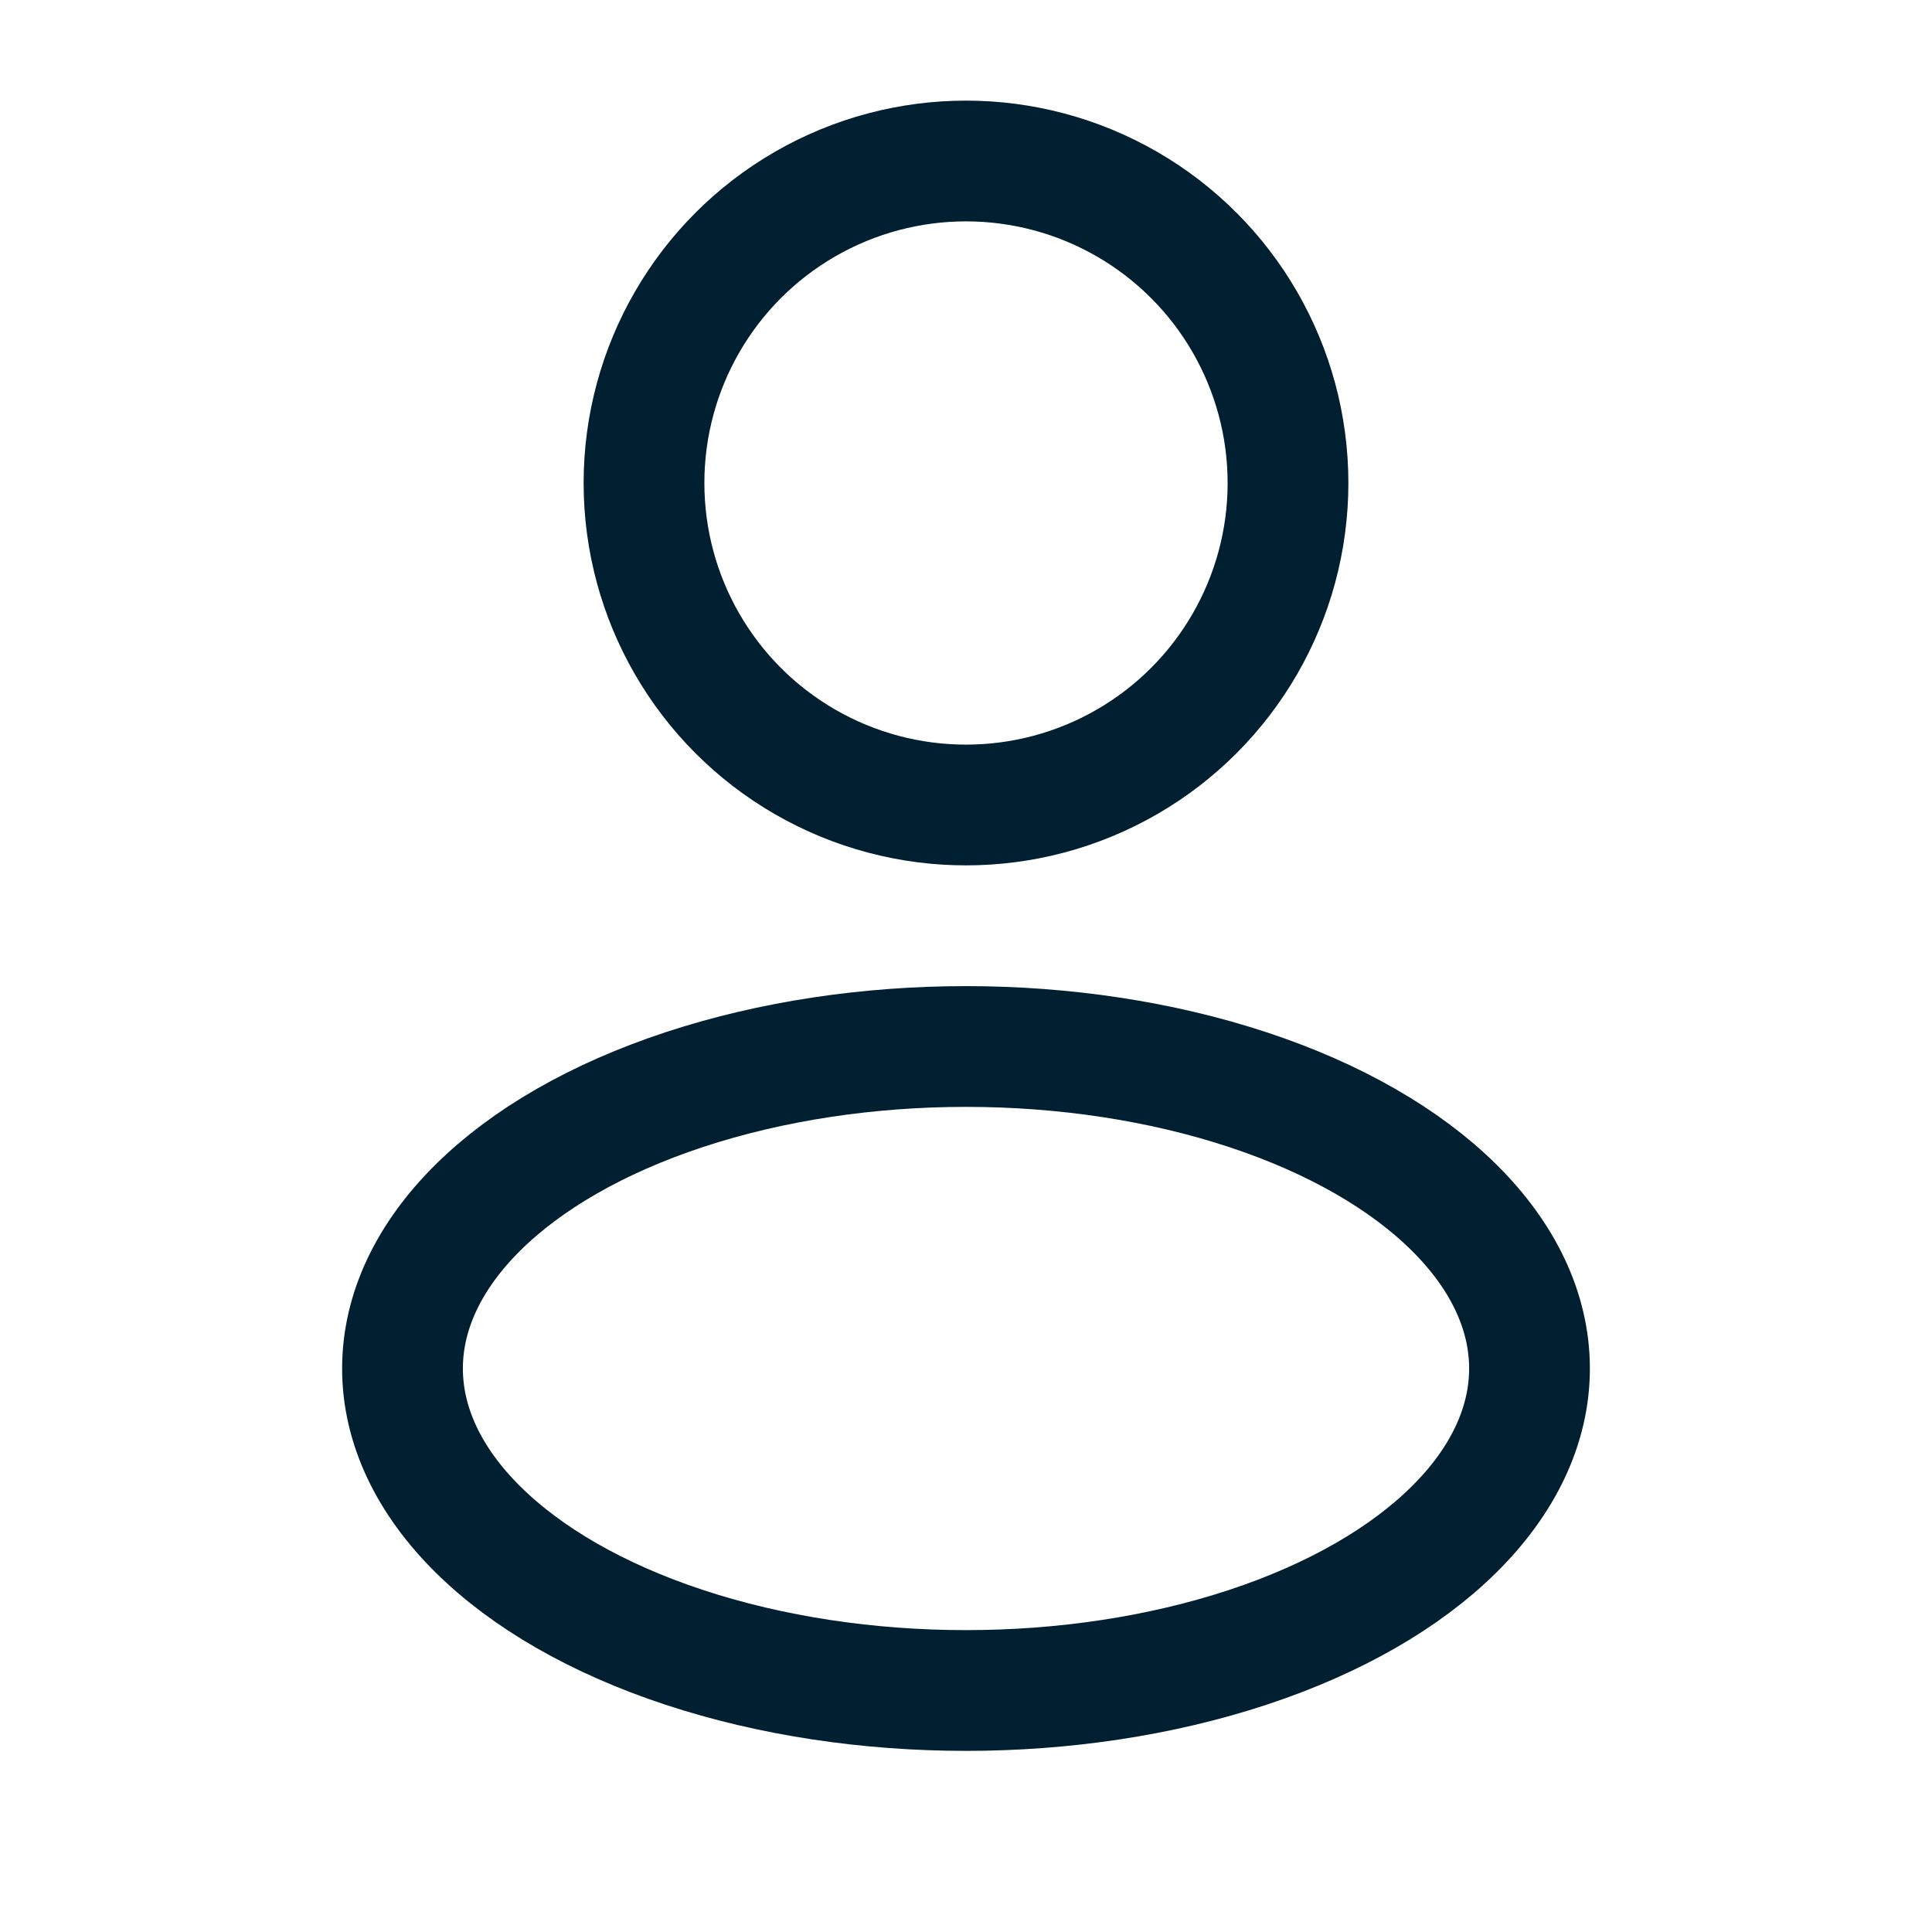 <svg width="24" height="24" viewBox="0 0 24 24" fill="none" xmlns="http://www.w3.org/2000/svg">
<g id="Linear / Users / User Rounded">
<circle id="Vector" cx="12" cy="6" r="4" stroke="#001F30" stroke-width="1.5"/>
<ellipse id="Vector_2" cx="12" cy="17" rx="7" ry="4" stroke="#001F30" stroke-width="1.5"/>
</g>
</svg>
